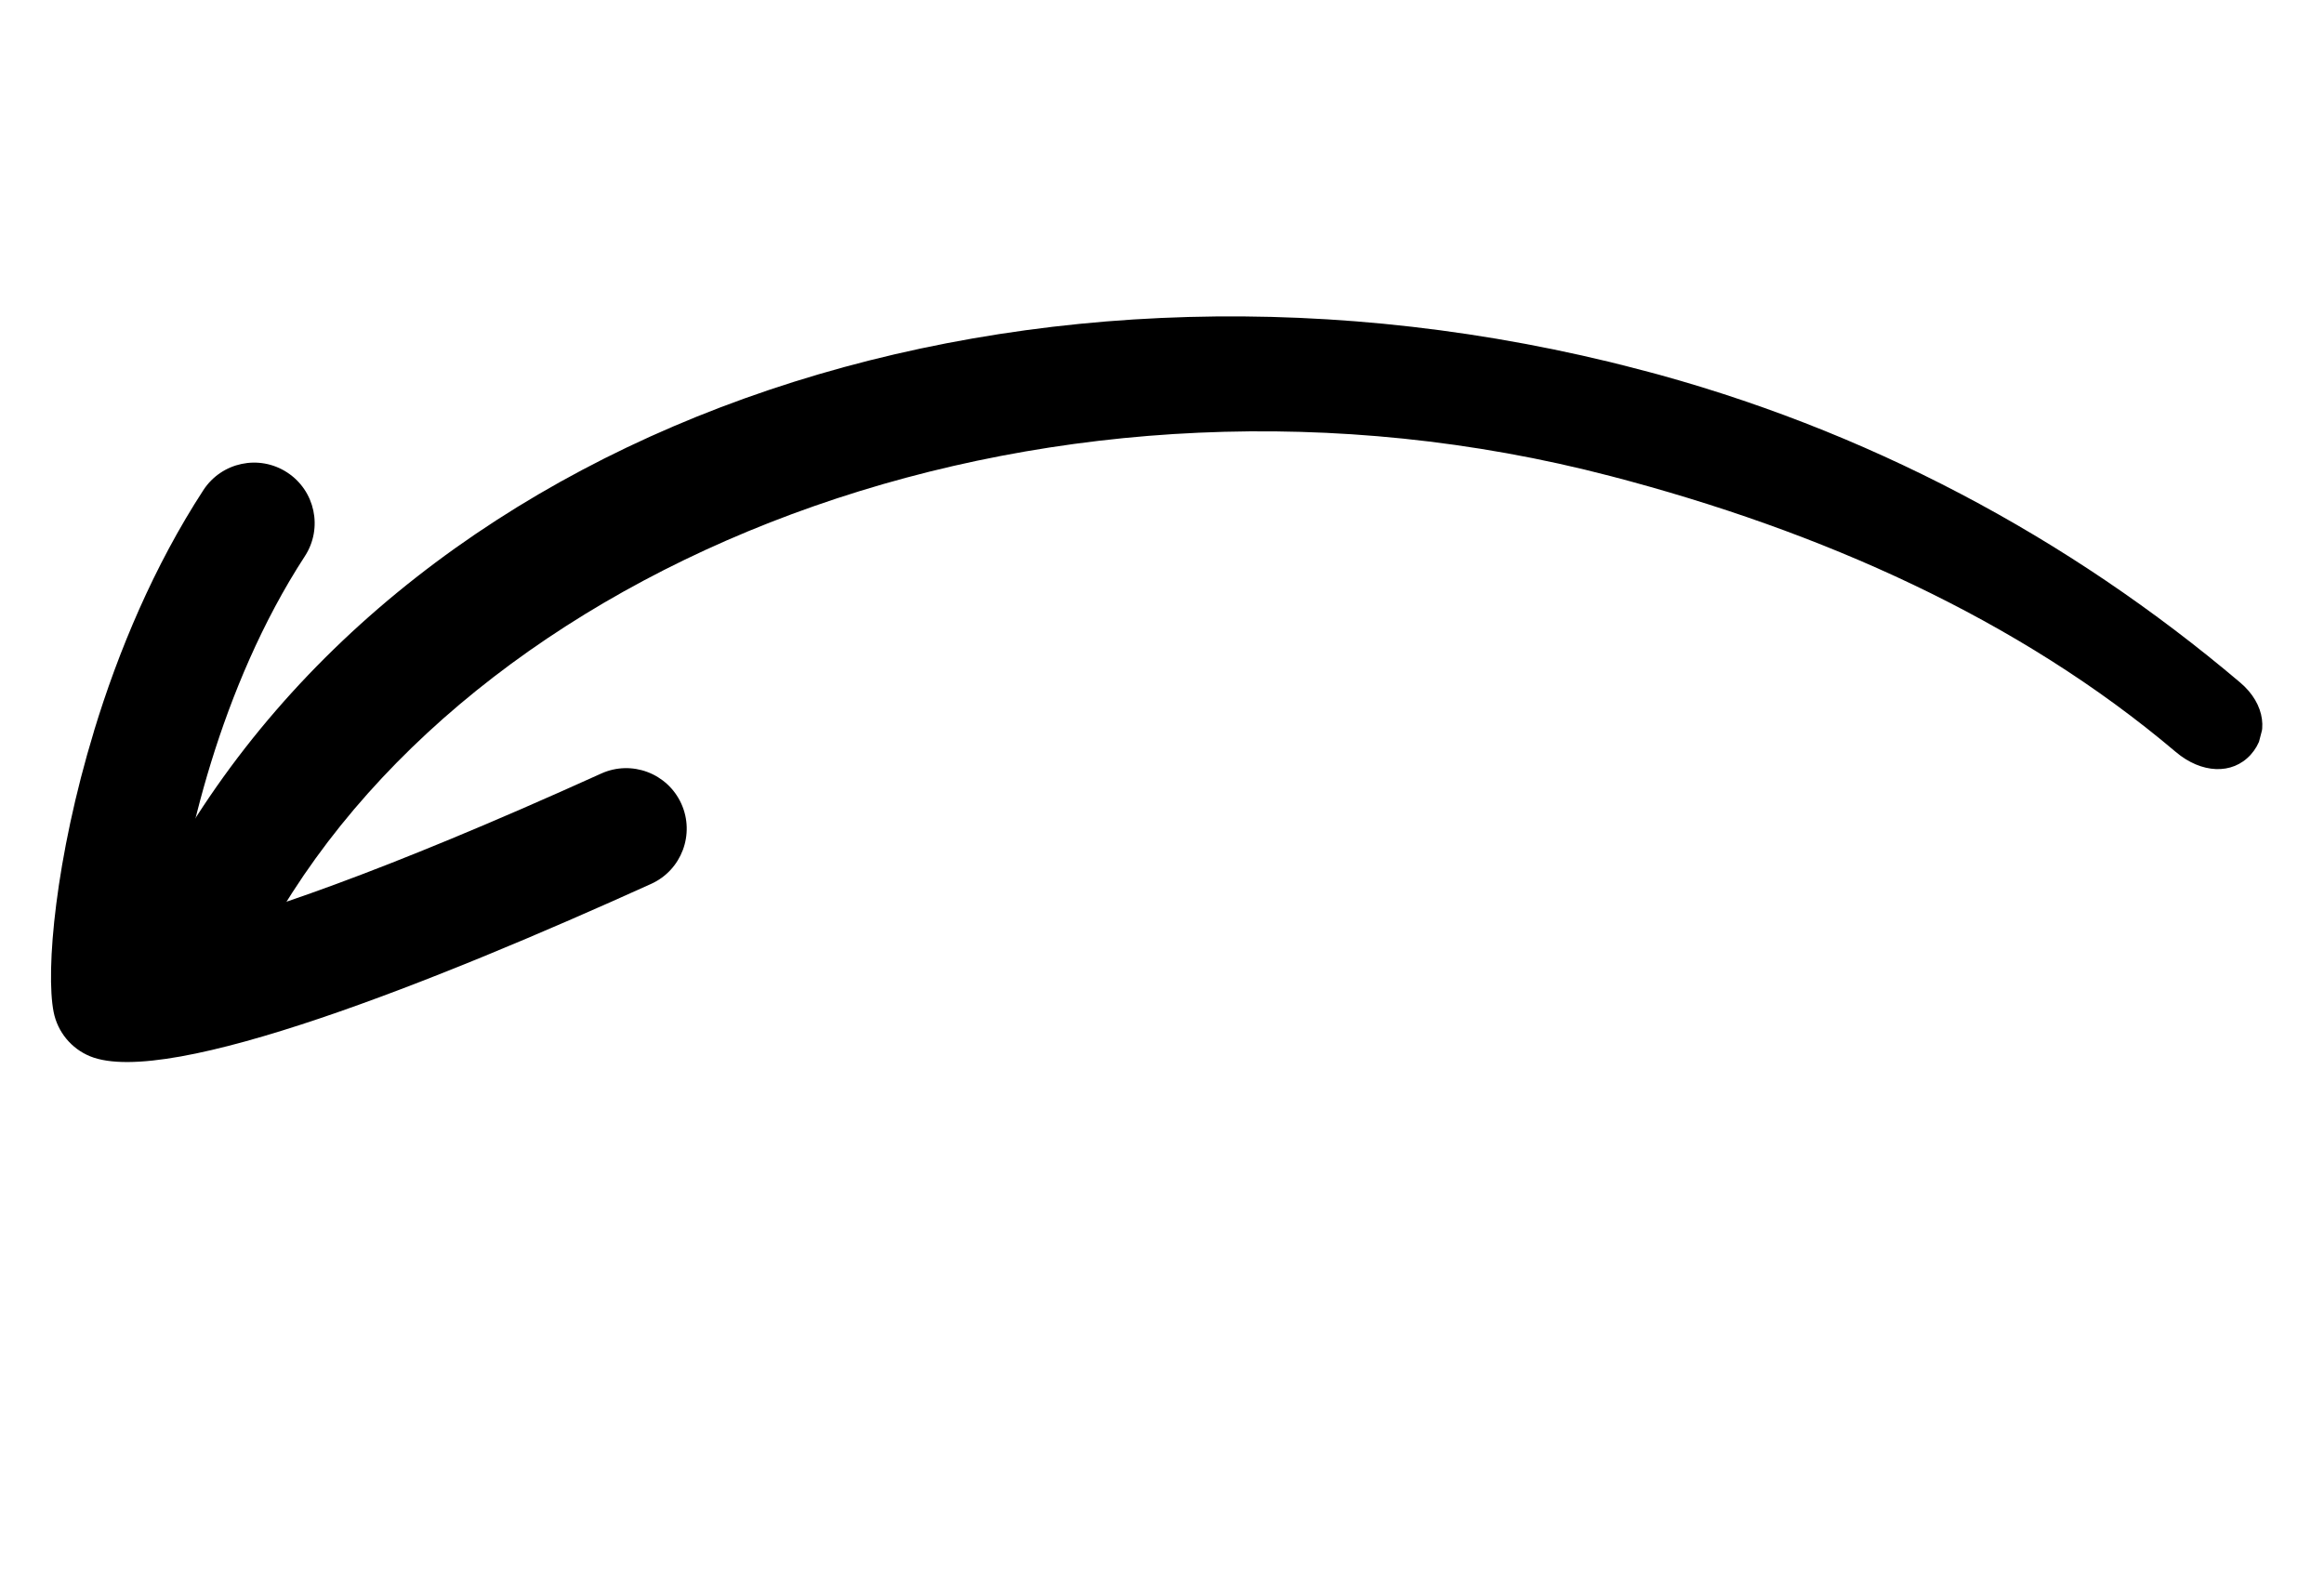 <svg xmlns="http://www.w3.org/2000/svg" width="108" height="73" viewBox="0 0 108 73" fill="none"><g clip-path="url(#prev-icon)"><path d="M4.372 33.967C2.575 39.868 2.113 45.131 2.494 47.038C2.679 47.959 3.312 48.728 4.181 49.086C7.817 50.583 20.368 45.556 30.26 41.076C31.675 40.435 32.302 38.767 31.663 37.352C31.021 35.936 29.353 35.307 27.938 35.949C17.509 40.673 11.772 42.531 8.795 43.258C8.545 43.32 8.314 43.372 8.099 43.419C8.535 39.454 10.195 31.95 14.167 25.848C15.015 24.547 14.647 22.803 13.344 21.955C12.042 21.107 10.298 21.475 9.45 22.779C7.152 26.31 5.498 30.264 4.37 33.967L4.372 33.967Z" fill="currentcolor"></path><path d="M7.42 41.028C7.103 42.243 7.633 43.563 8.782 44.198C10.142 44.95 11.839 44.449 12.606 43.097C22.572 25.534 49.199 15.434 74.843 22.124C84.623 24.676 93.799 28.752 101.111 34.944C102.296 35.949 103.737 36.021 104.594 35.072C105.449 34.124 105.292 32.723 104.105 31.719C96.154 24.985 86.729 19.919 76.139 17.156C48.044 9.827 19.326 19.316 7.681 40.374C7.564 40.585 7.479 40.804 7.42 41.028Z" fill="currentcolor"></path></g><defs><clipPath id="prev-icon"><rect width="49.085" height="97.54" fill="white" transform="matrix(0.252 -0.968 -0.968 -0.252 95 72.805)"></rect></clipPath></defs></svg>